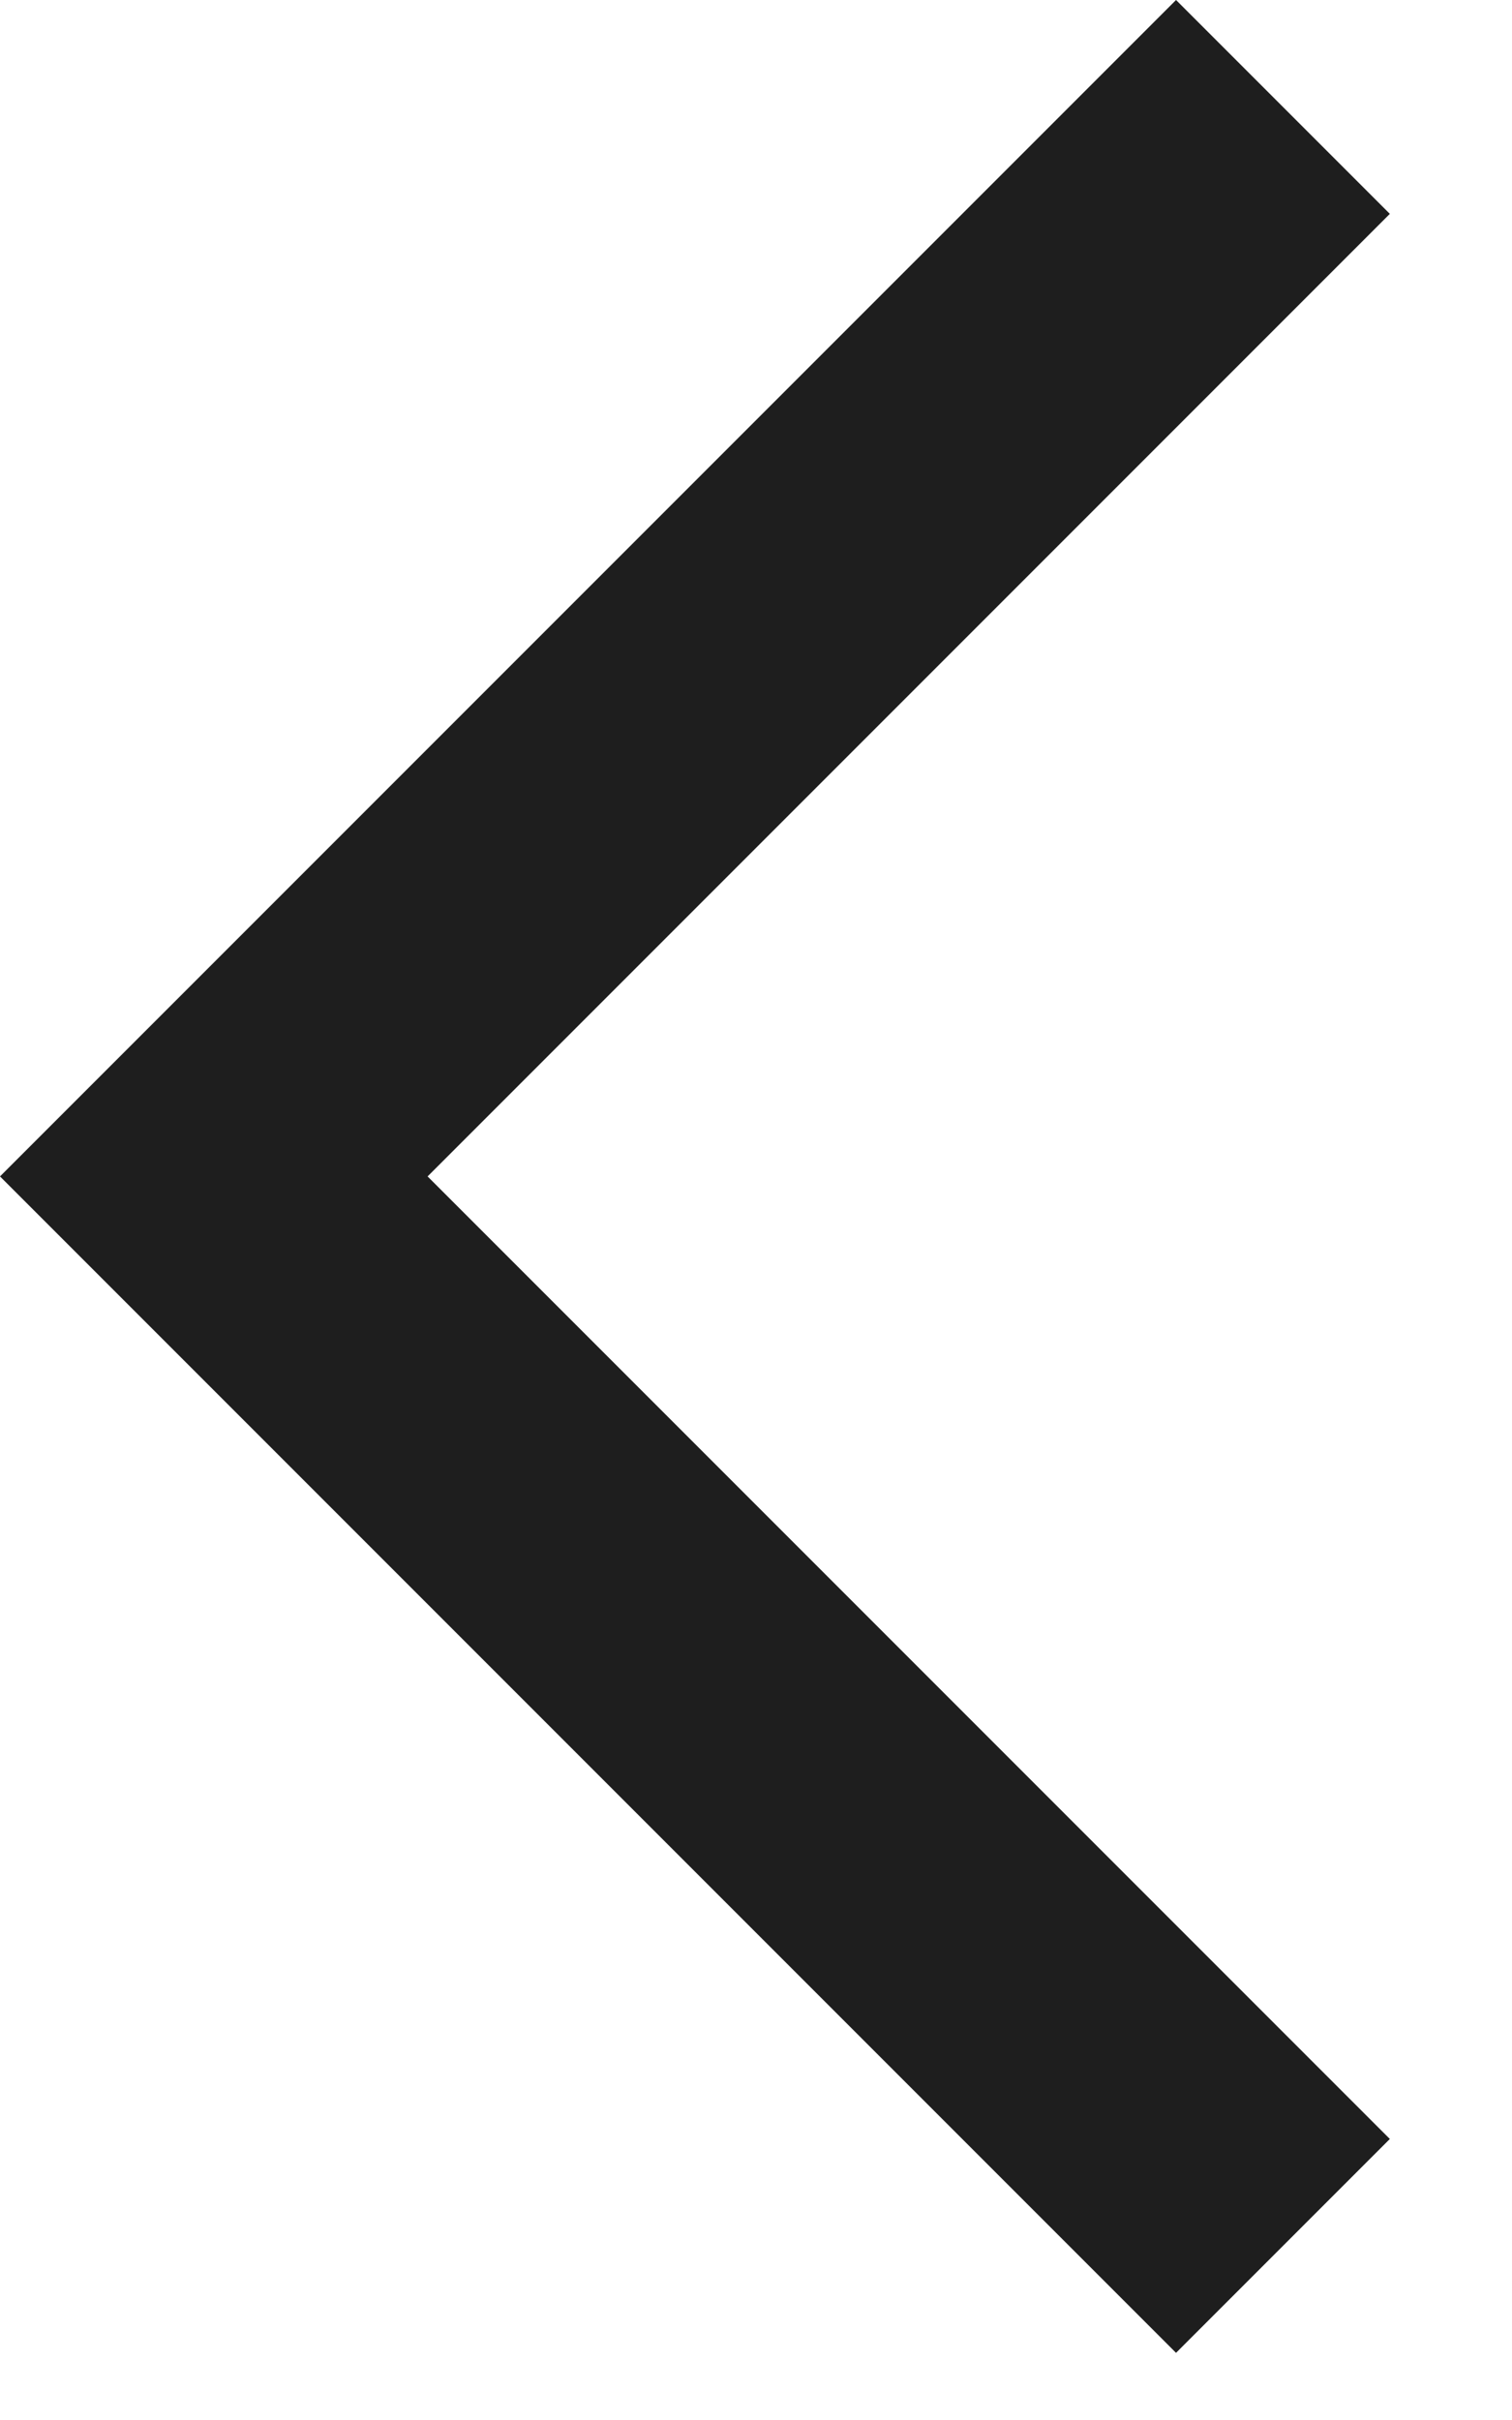 <svg xmlns="http://www.w3.org/2000/svg" xmlns:xlink="http://www.w3.org/1999/xlink" width="10" height="16" viewBox="0 0 10 16">
    <defs>
        <path id="a" d="M17.192 11.778L9.414 4 8 5.414l6.364 6.364L8 18.142l1.414 1.414z"/>
    </defs>
    <use fill="#1E1E1E" fill-rule="evenodd" transform="matrix(-1 0 0 1 17.192 -4)" xlink:href="#a"/>
</svg>

